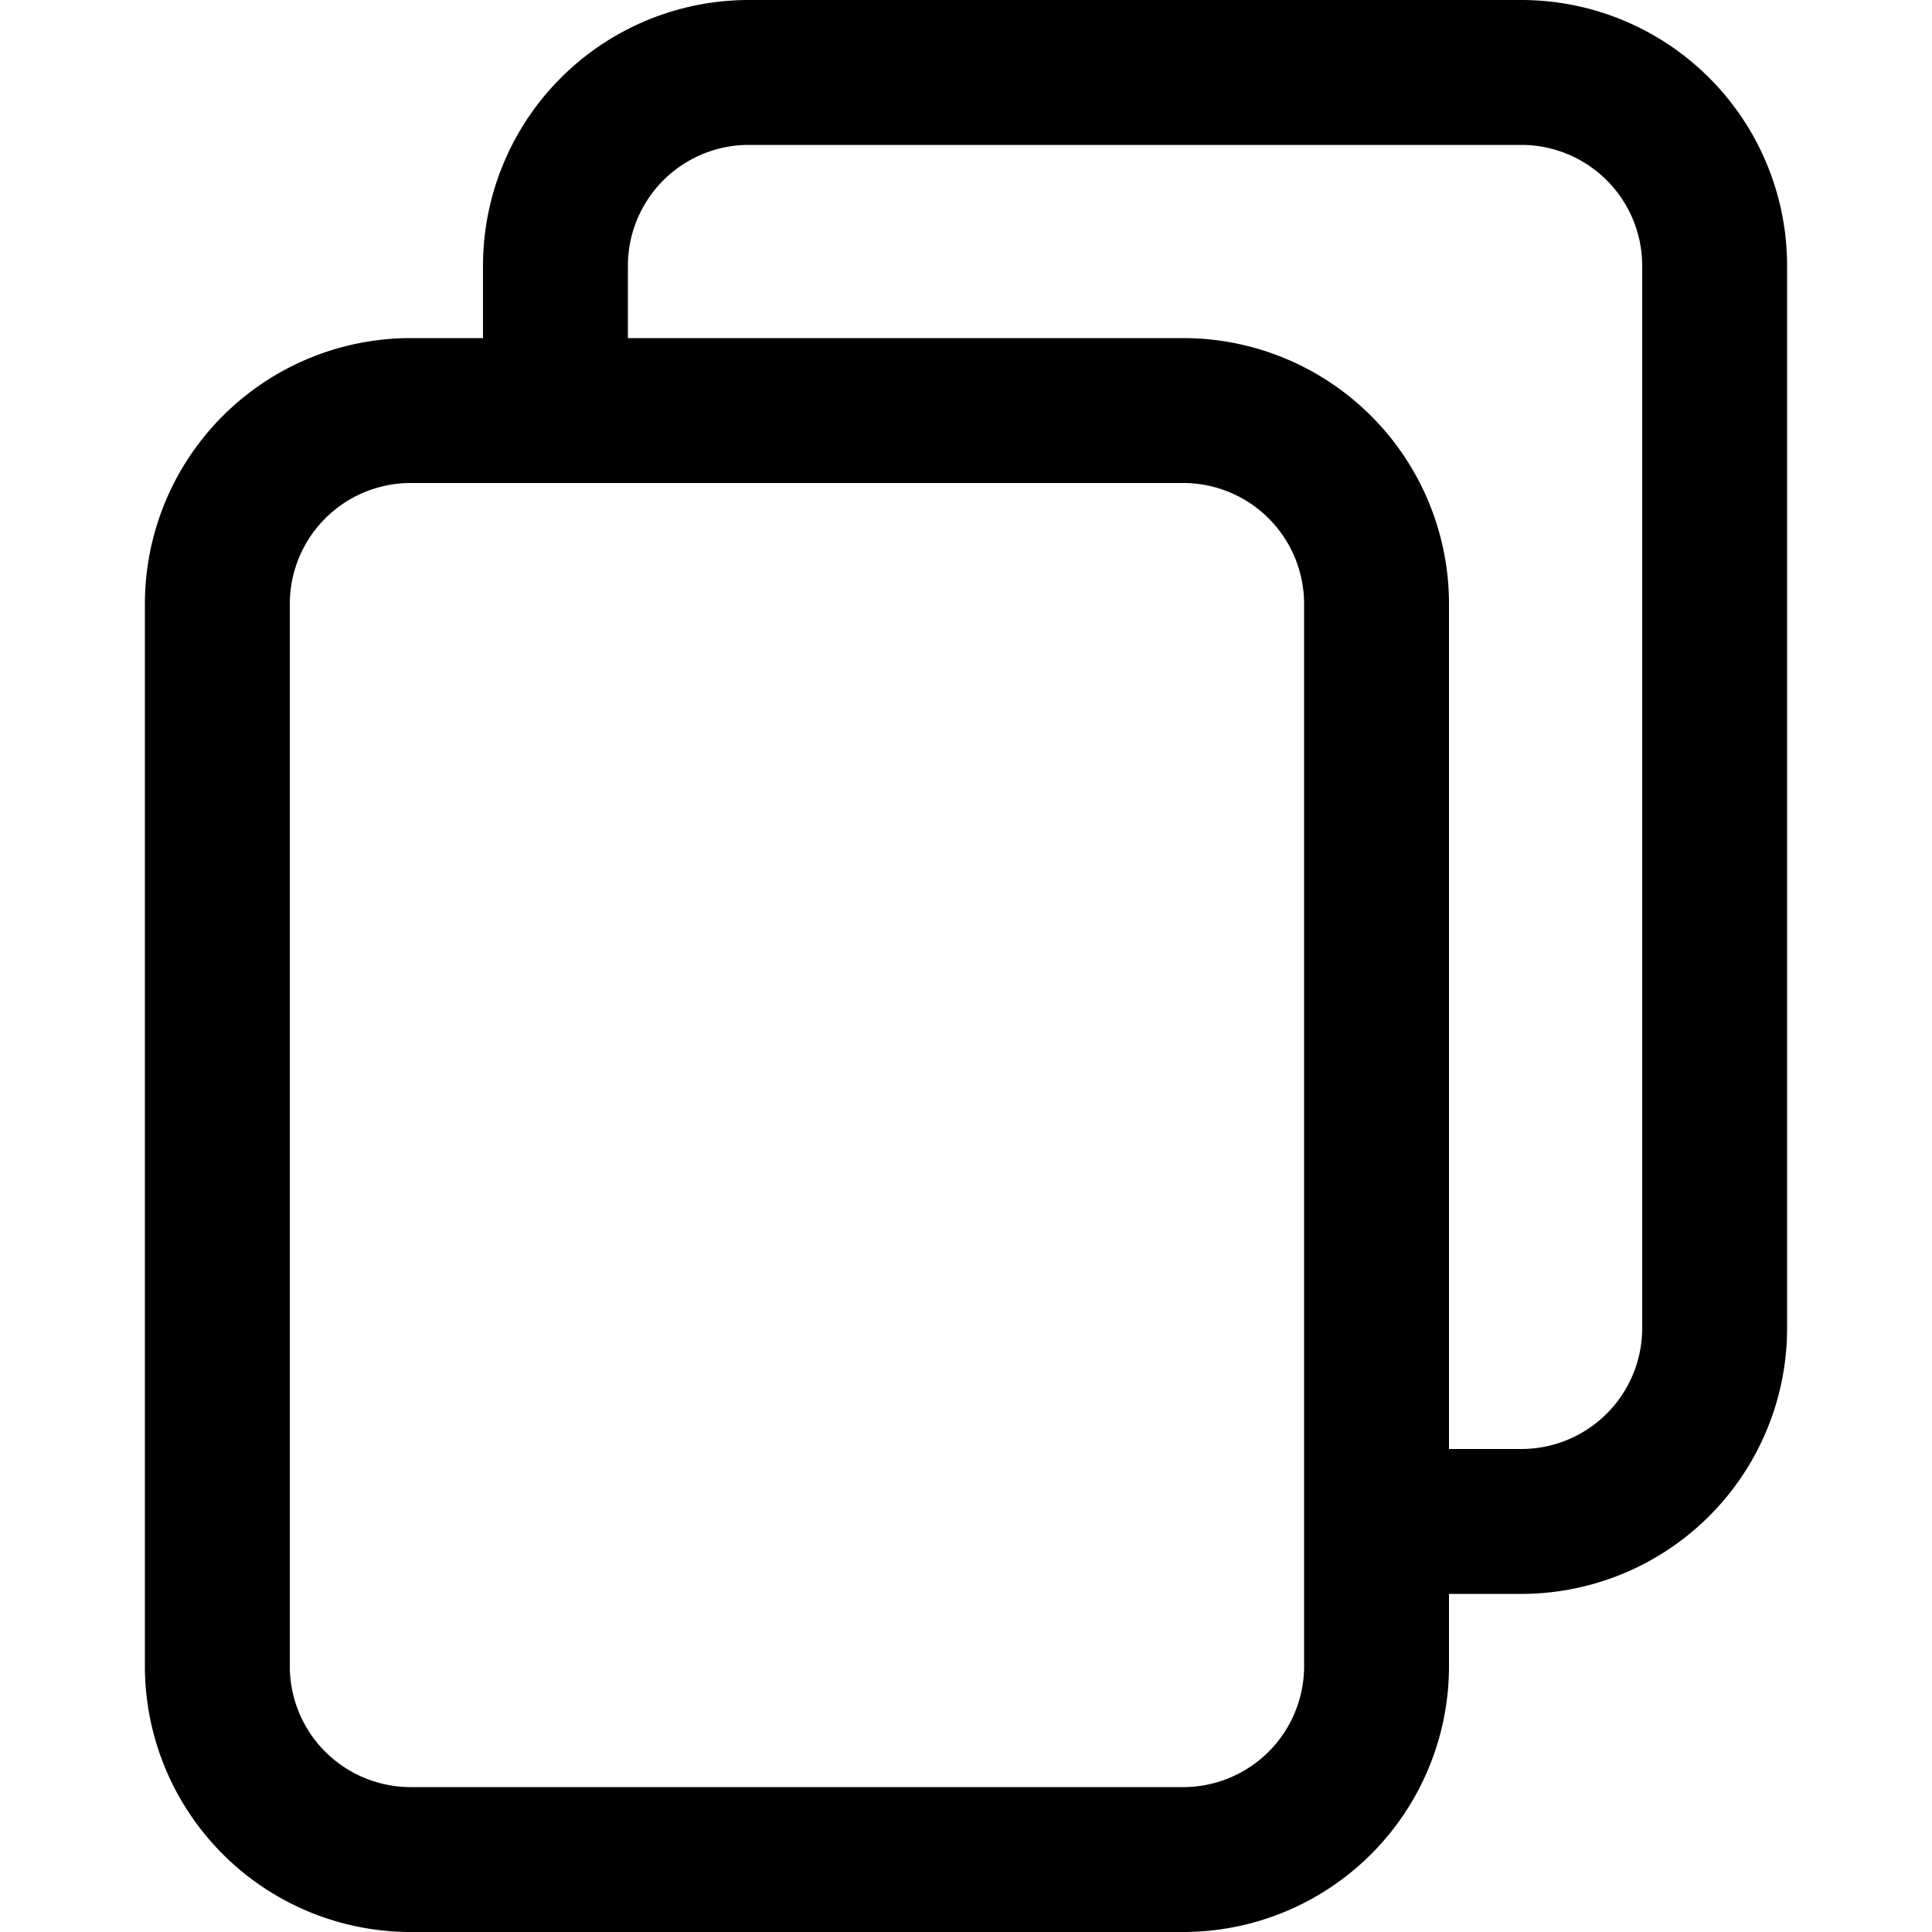 <svg xmlns="http://www.w3.org/2000/svg" xmlns:xlink="http://www.w3.org/1999/xlink" width="20" height="20" viewBox="0 0 20 20">
  <defs>
    <clipPath id="clip-path">
      <rect id="Rectangle_1533" data-name="Rectangle 1533" width="20" height="20" transform="translate(91 446)" fill="#c0c0ca"/>
    </clipPath>
  </defs>
  <g id="Mask_Group_49" data-name="Mask Group 49" transform="translate(-91 -446)" clip-path="url(#clip-path)">
    <g id="Group_1531" data-name="Group 1531" transform="translate(90.25 446)">
      <g id="Group_1529" data-name="Group 1529">
        <path id="Path_80911" data-name="Path 80911" d="M16.5,16.5H15V15h1.5a1.252,1.252,0,0,0,1.25-1.25v-11A1.252,1.252,0,0,0,16.5,1.5h-8A1.252,1.252,0,0,0,7.25,2.75v1.5H5.75V2.75A2.752,2.752,0,0,1,8.5,0h8a2.752,2.752,0,0,1,2.75,2.75v11A2.752,2.752,0,0,1,16.5,16.5Z"/>
      </g>
      <g id="Group_1530" data-name="Group 1530">
        <path id="Path_80912" data-name="Path 80912" d="M13,20H5a2.752,2.752,0,0,1-2.75-2.75v-11A2.752,2.752,0,0,1,5,3.5h8a2.752,2.752,0,0,1,2.75,2.75v11A2.752,2.752,0,0,1,13,20ZM5,5A1.252,1.252,0,0,0,3.75,6.25v11A1.252,1.252,0,0,0,5,18.5h8a1.252,1.252,0,0,0,1.25-1.25v-11A1.252,1.252,0,0,0,13,5Z"/>
      </g>
    </g>
  </g>
</svg>
